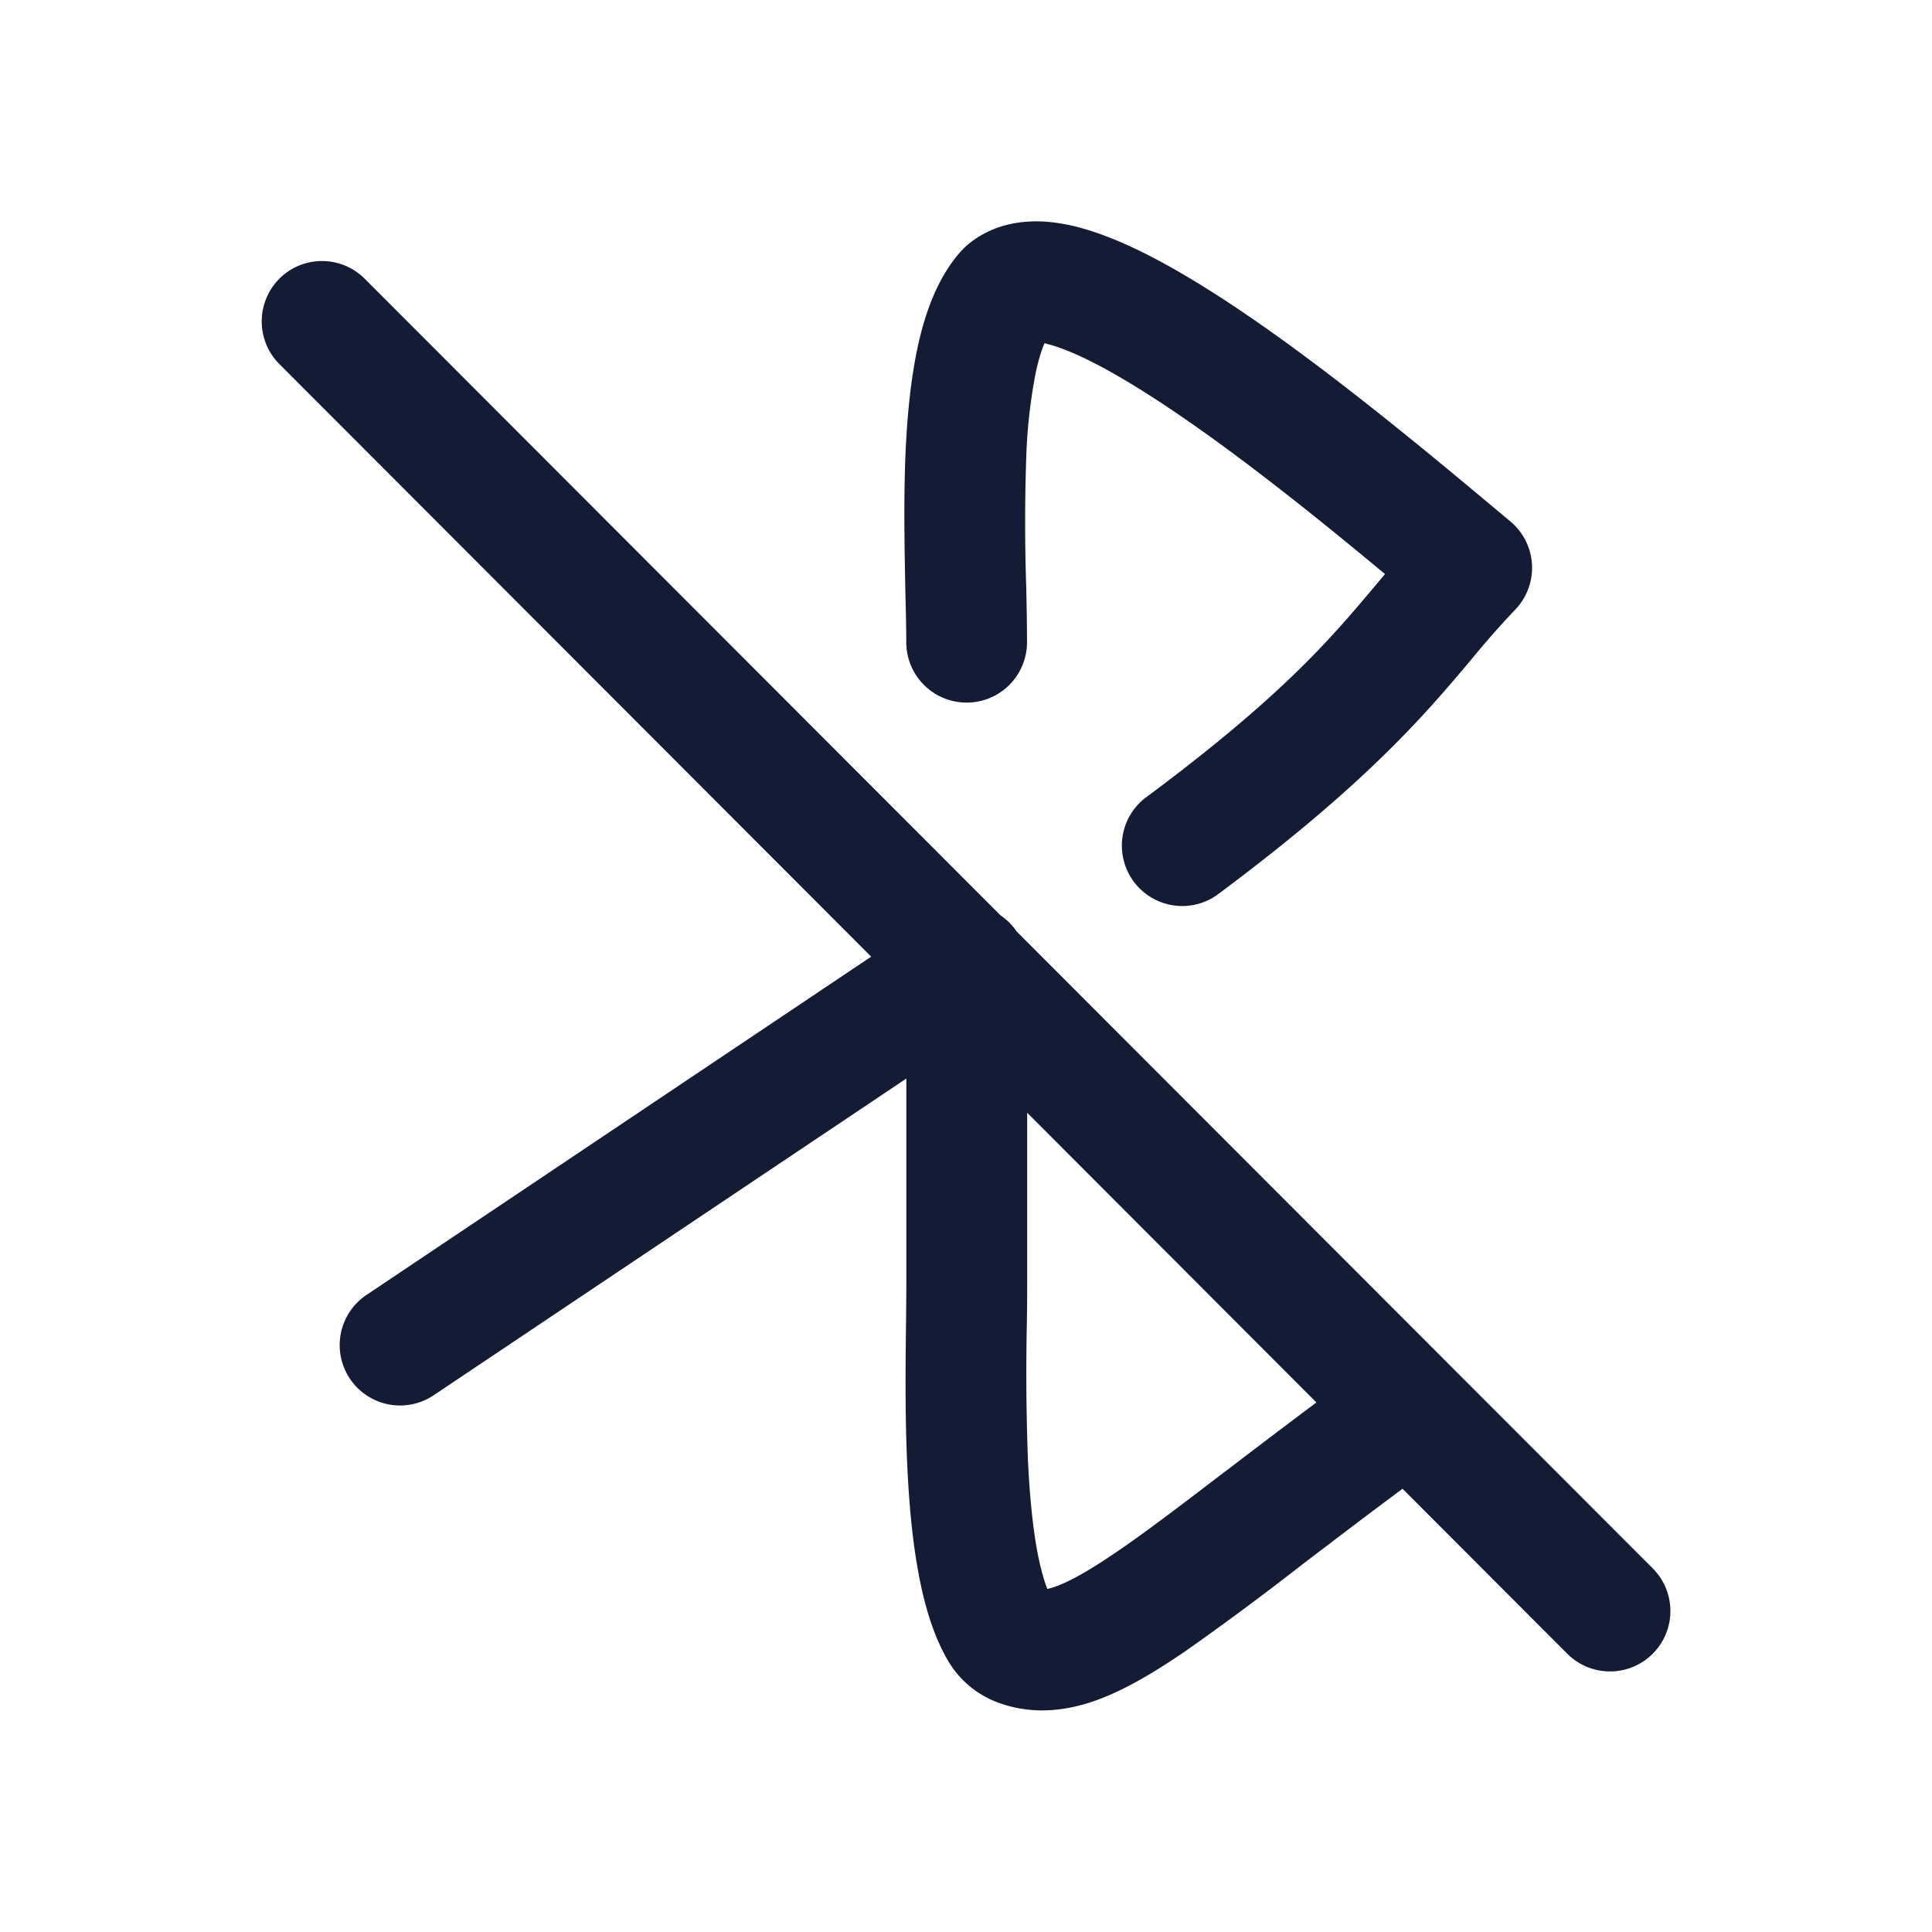 <svg xmlns="http://www.w3.org/2000/svg" width="24" height="24" fill="none"><path fill="#141B34" fill-rule="evenodd" d="M12.975 4.264c-.034.08-.072.195-.107.356a6.6 6.6 0 0 0-.12 1.071 24 24 0 0 0 0 1.596q.009.373.01.691a.75.75 0 0 1-1.5 0c0-.152-.004-.35-.01-.575-.01-.514-.025-1.173.001-1.778.02-.447.063-.91.153-1.325.087-.396.237-.847.538-1.182a1 1 0 0 1 .064-.063c.301-.263.664-.318.957-.303.29.016.58.102.845.208.534.213 1.134.576 1.717.975 1.125.772 2.333 1.784 3.137 2.457l.104.087a.75.75 0 0 1 .055 1.098 11 11 0 0 0-.538.611c-.566.673-1.304 1.55-3.17 2.935a.75.75 0 0 1-.893-1.204c1.711-1.27 2.31-1.983 2.863-2.64l.124-.148c-.751-.624-1.672-1.37-2.53-1.958-.557-.382-1.047-.67-1.424-.82a2 2 0 0 0-.276-.089M3.47 3.462a.75.75 0 0 1 1.06 0l7.9 7.91q.12.082.2.2l5.38 5.387.039.039 2.482 2.485a.75.75 0 0 1-1.062 1.06l-2.046-2.049c-.472.35-.894.673-1.276.964l-.032.025a36 36 0 0 1-1.372 1.016c-.39.268-.773.499-1.145.63-.39.136-.827.18-1.264-.005a1.2 1.2 0 0 1-.553-.487c-.2-.337-.311-.753-.38-1.143-.072-.403-.11-.846-.13-1.275-.03-.632-.022-1.29-.016-1.794q.003-.26.004-.455v-2.572l-5.865 3.93a.75.75 0 1 1-.835-1.246l6.263-4.198L3.47 4.522a.75.75 0 0 1 .001-1.06m9.289 10.361v2.147q0 .235-.005.515a29 29 0 0 0 .015 1.664c.019.396.053.767.108 1.082.04.224.087.39.132.508a1 1 0 0 0 .094-.027c.177-.062.426-.199.791-.45.36-.246.783-.569 1.31-.972l.036-.026q.499-.383 1.112-.842z" clip-rule="evenodd"/></svg>